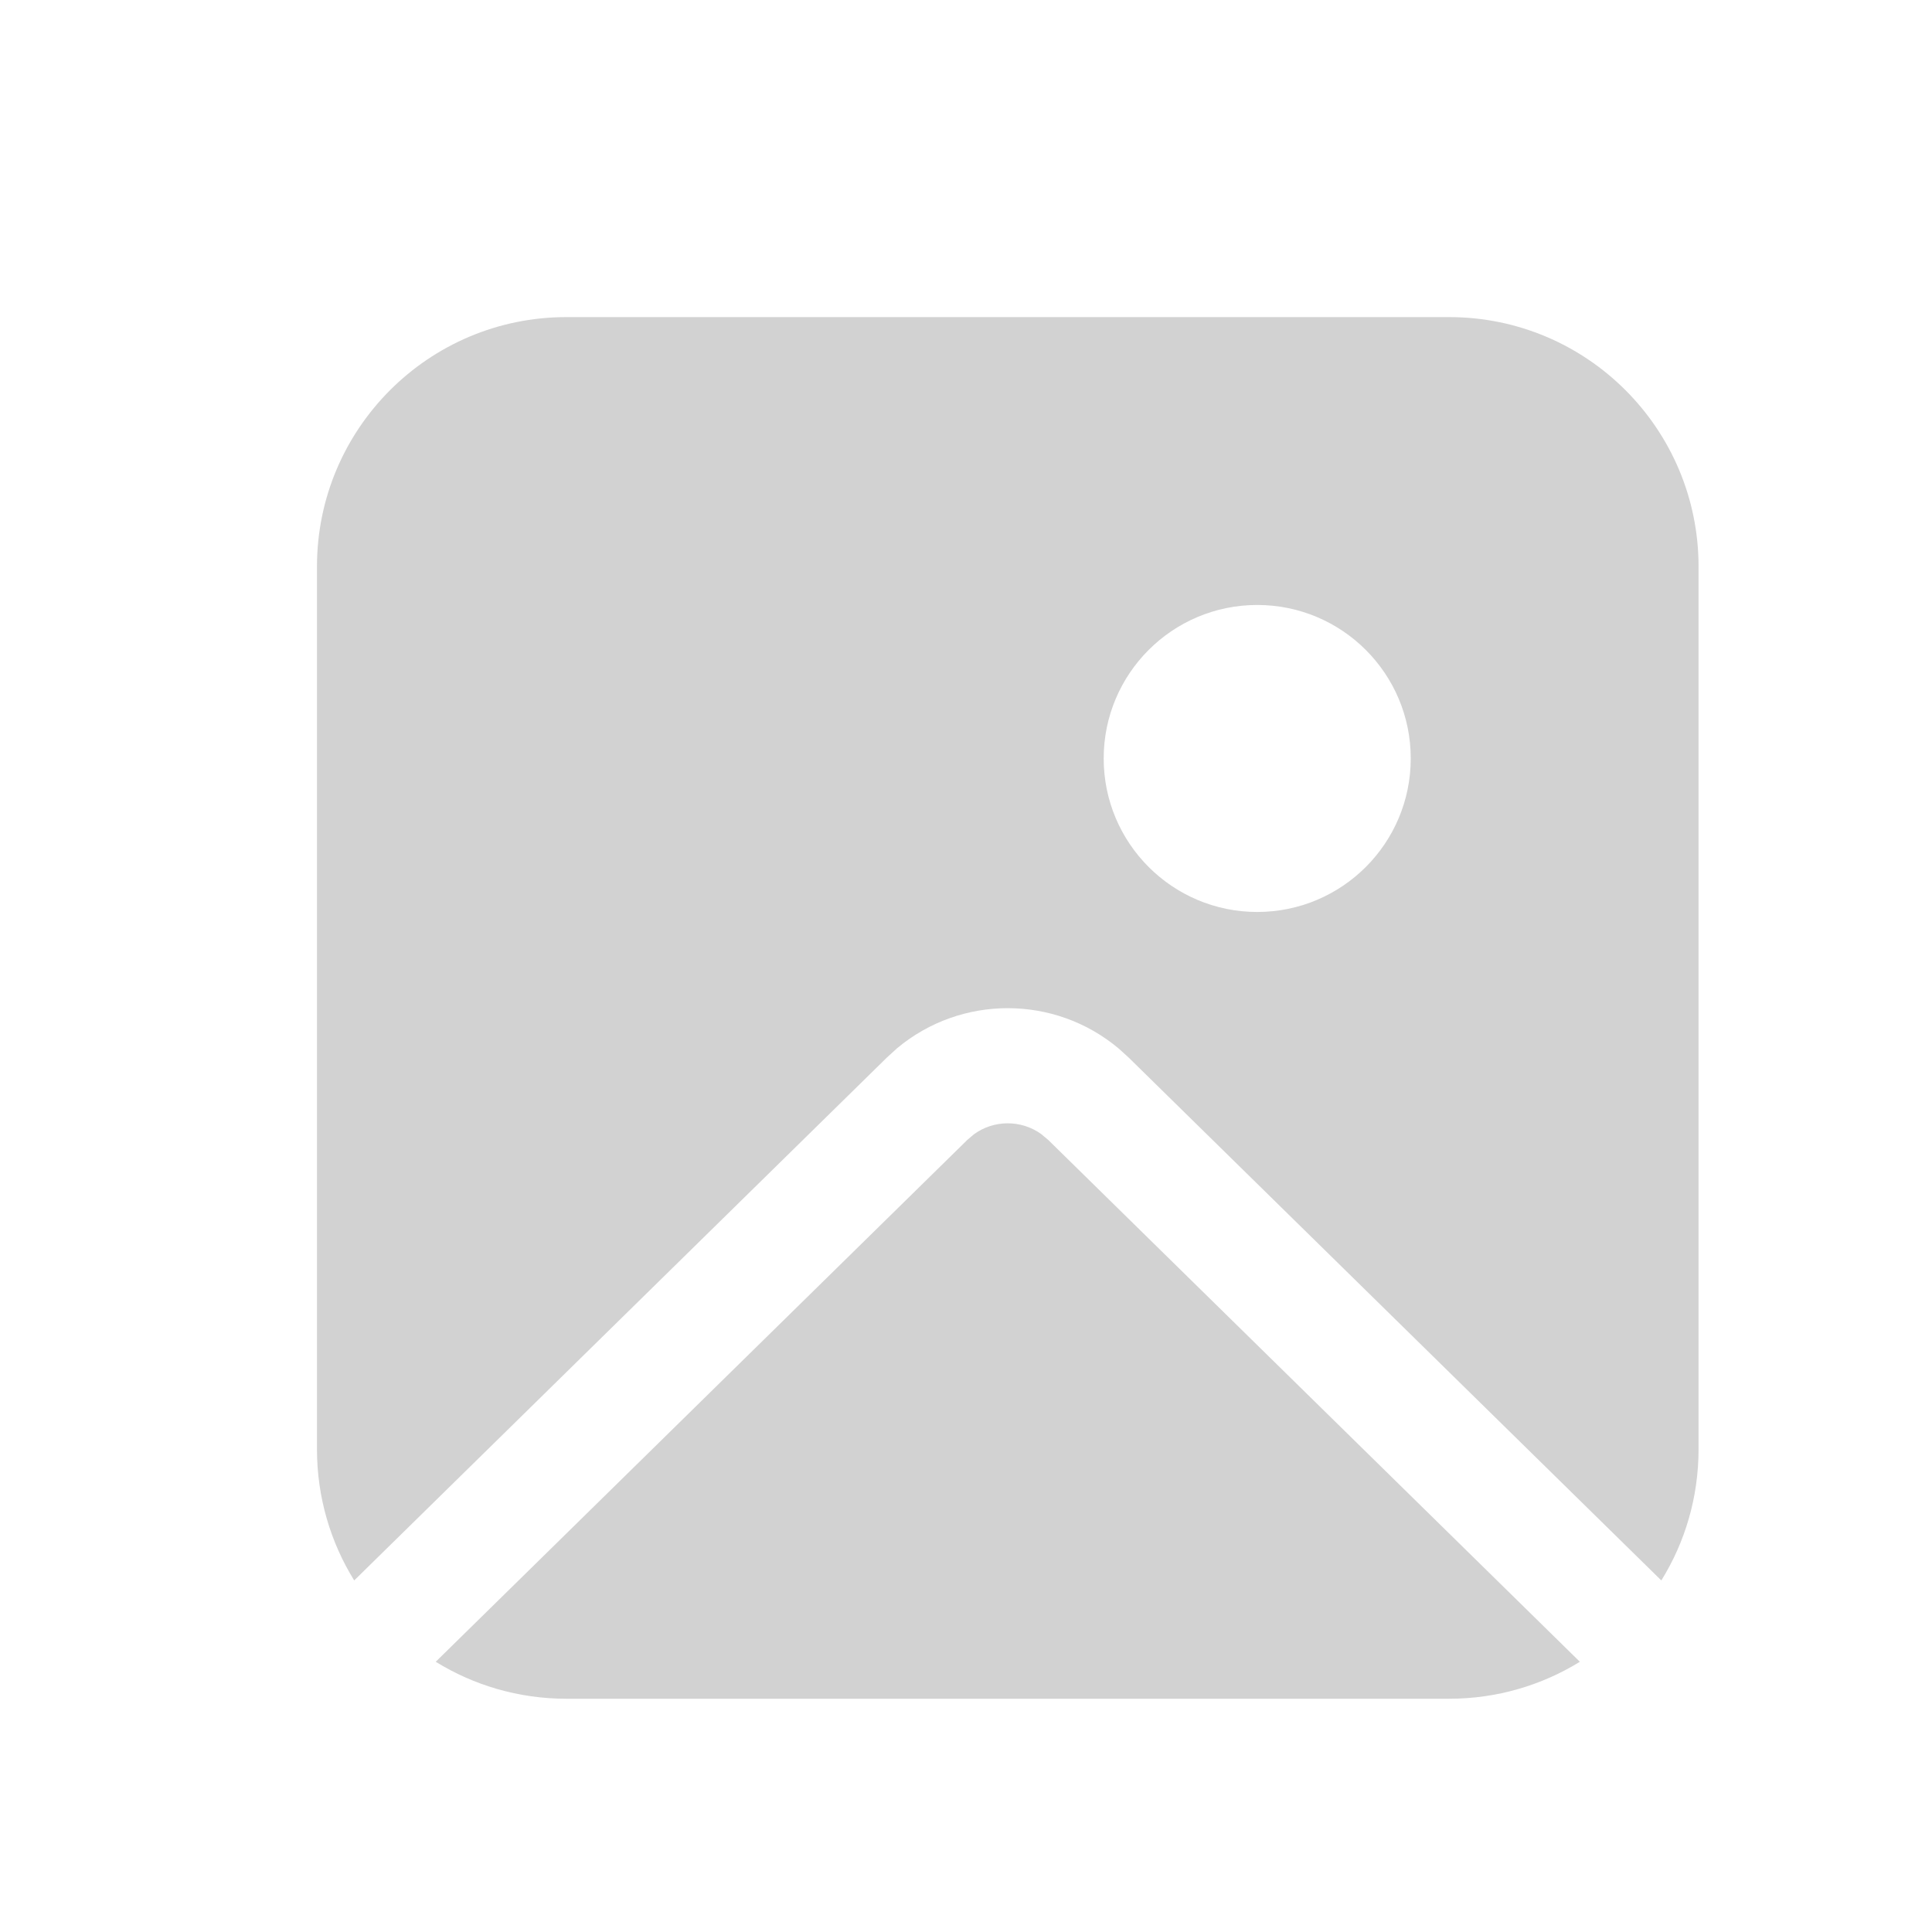 <svg width="30" height="30" viewBox="0 0 30 30" fill="none" xmlns="http://www.w3.org/2000/svg">
<path d="M15.122 17.614L15.022 17.699L6.766 25.804C7.356 26.168 8.051 26.378 8.795 26.378H22.502C23.246 26.378 23.941 26.168 24.532 25.804L16.275 17.699L16.163 17.606C15.852 17.386 15.431 17.388 15.122 17.614ZM26.375 8.798C26.375 6.659 24.641 4.924 22.502 4.924H8.795C6.656 4.924 4.922 6.659 4.922 8.798V22.504C4.922 23.252 5.134 23.95 5.5 24.541L13.77 16.423L13.931 16.276C14.927 15.445 16.382 15.448 17.374 16.284L17.527 16.423L25.797 24.541C26.164 23.95 26.375 23.252 26.375 22.504V8.798ZM19.522 14.161C18.206 14.161 17.138 13.094 17.138 11.777C17.138 10.461 18.206 9.394 19.522 9.394C20.839 9.394 21.906 10.461 21.906 11.777C21.906 13.094 20.839 14.161 19.522 14.161Z" fill="#D2D2D2"/>
</svg>
